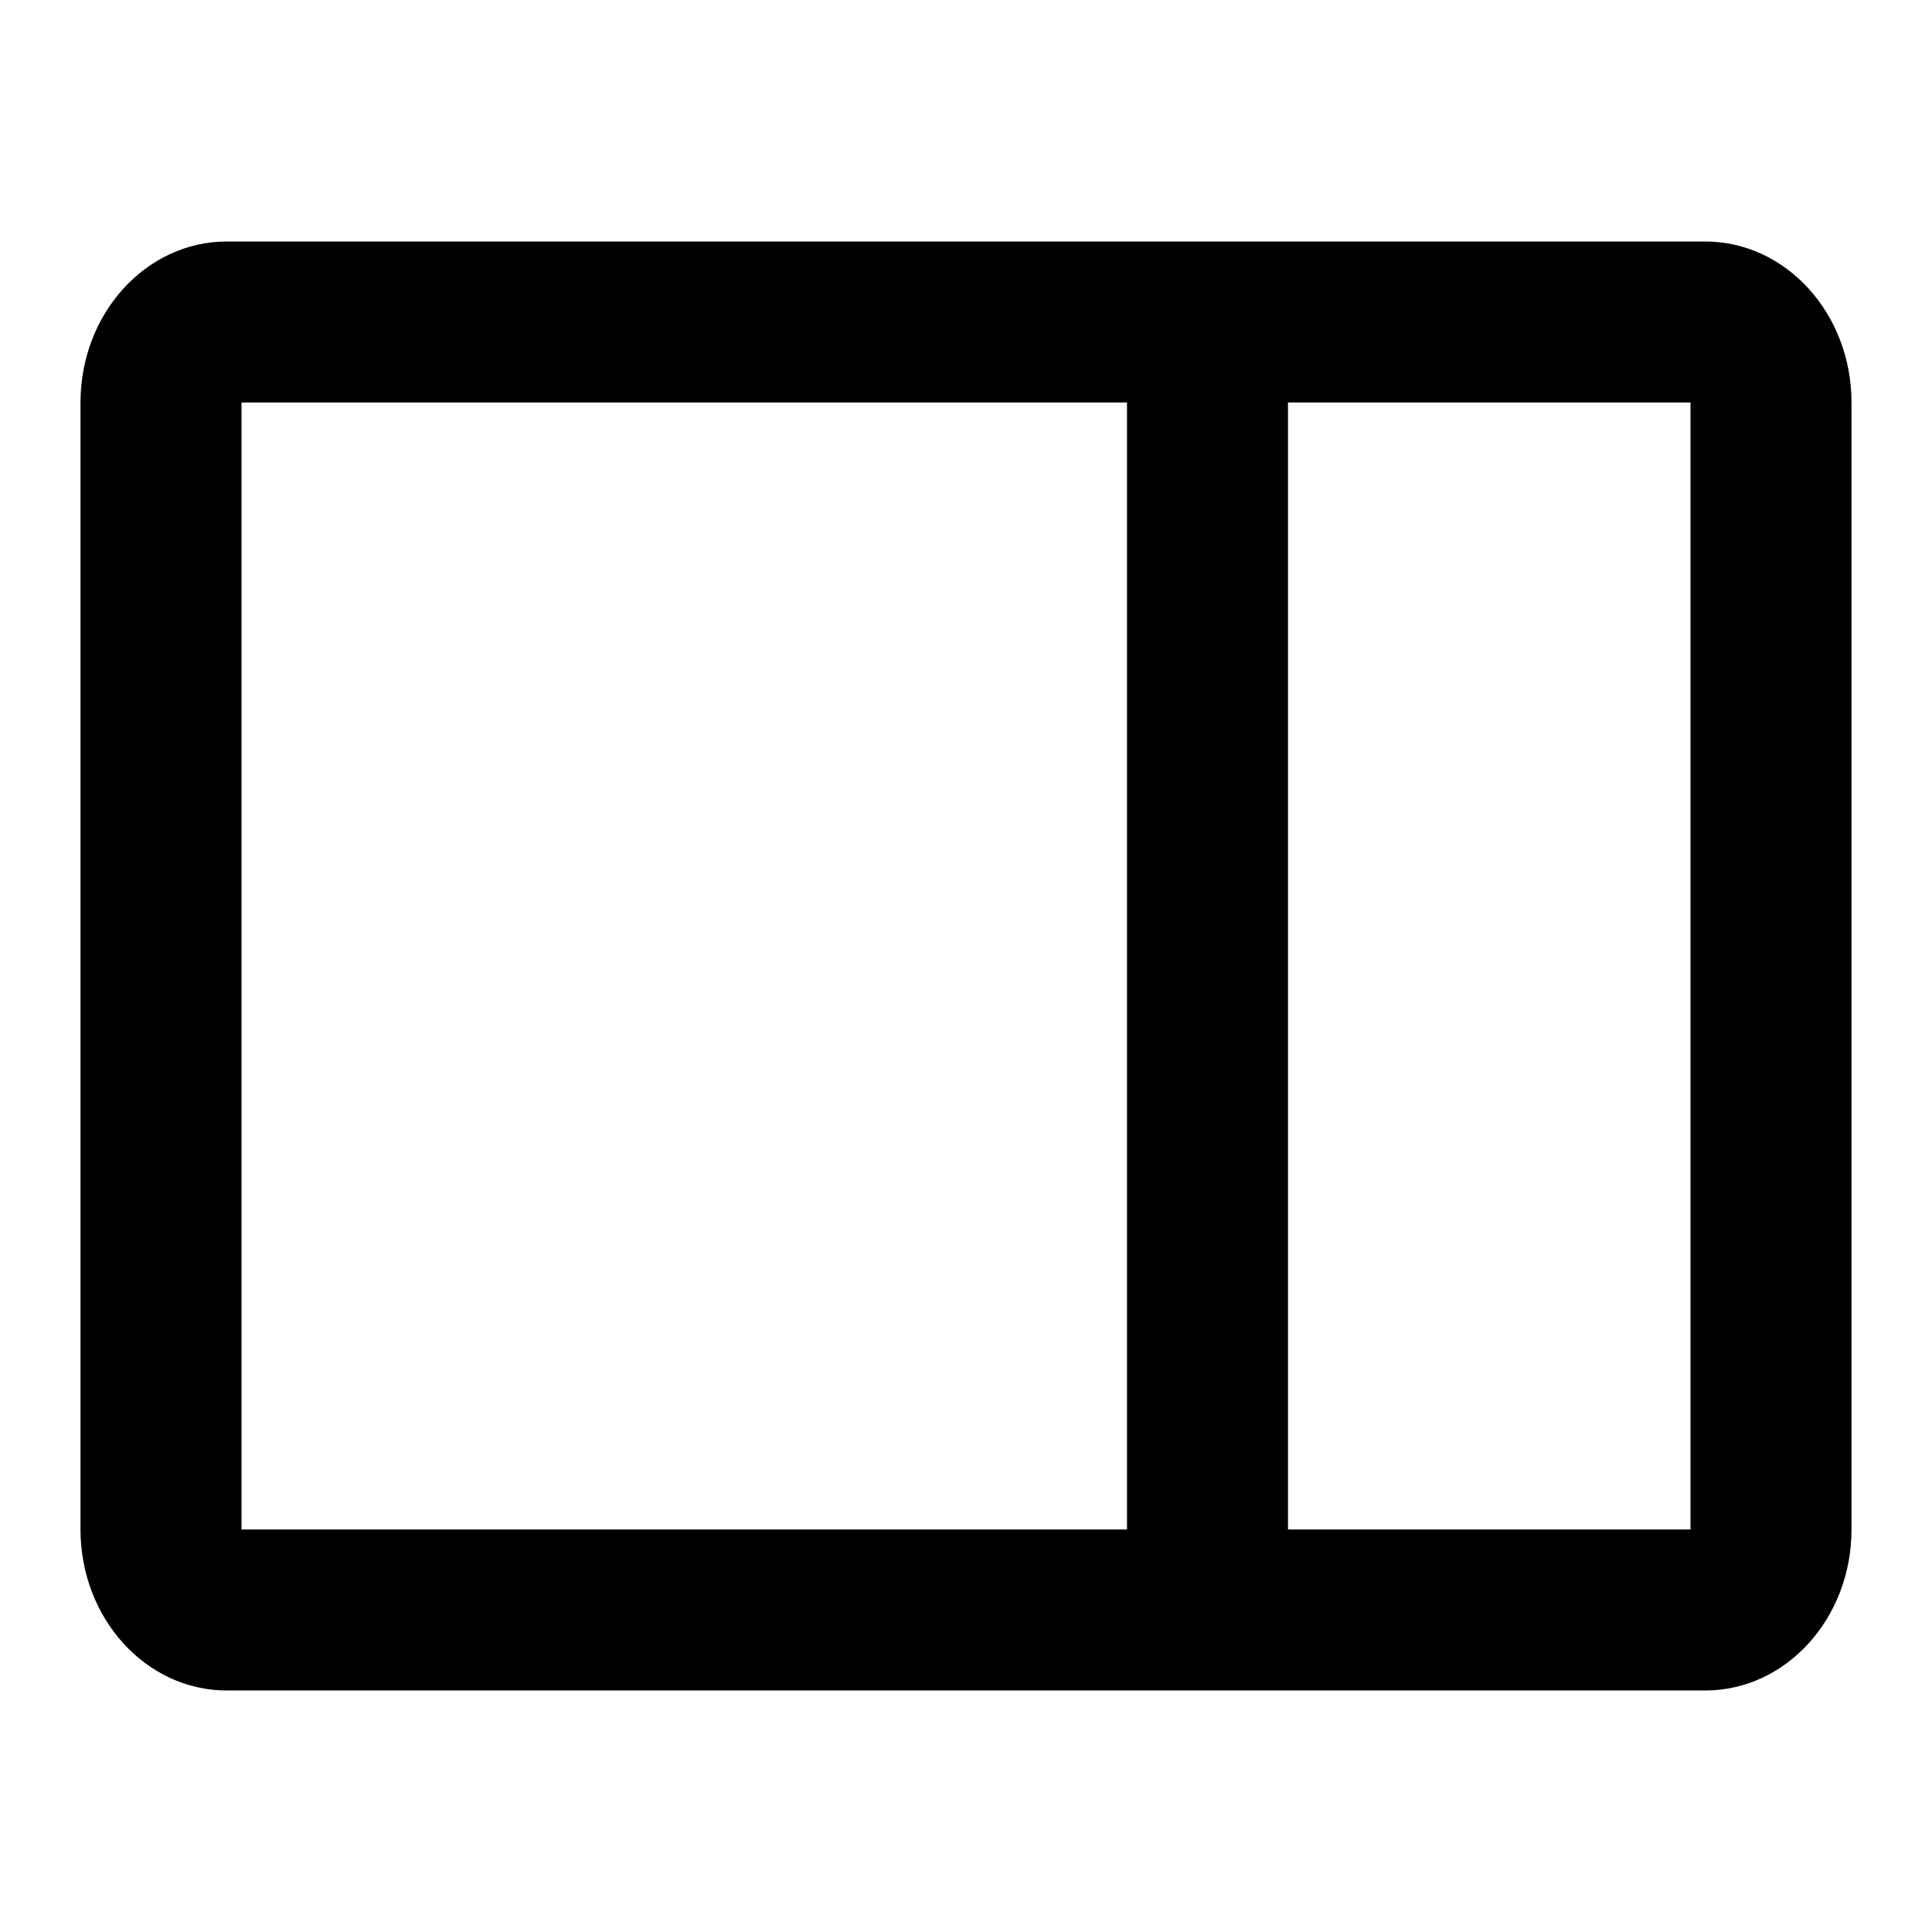 <svg xmlns="http://www.w3.org/2000/svg" width="24" height="24" fill="currentColor" viewBox="0 0 24 24">
  <path d="M2.818 3h18.364C22.186 3 23 3.895 23 5v14c0 1.105-.814 2-1.818 2H2.818C1.814 21 1 20.105 1 19V5c0-1.105.814-2 1.818-2zM3 5v14h11V5H3zm13 0v14h5V5h-5z"/>
</svg>
